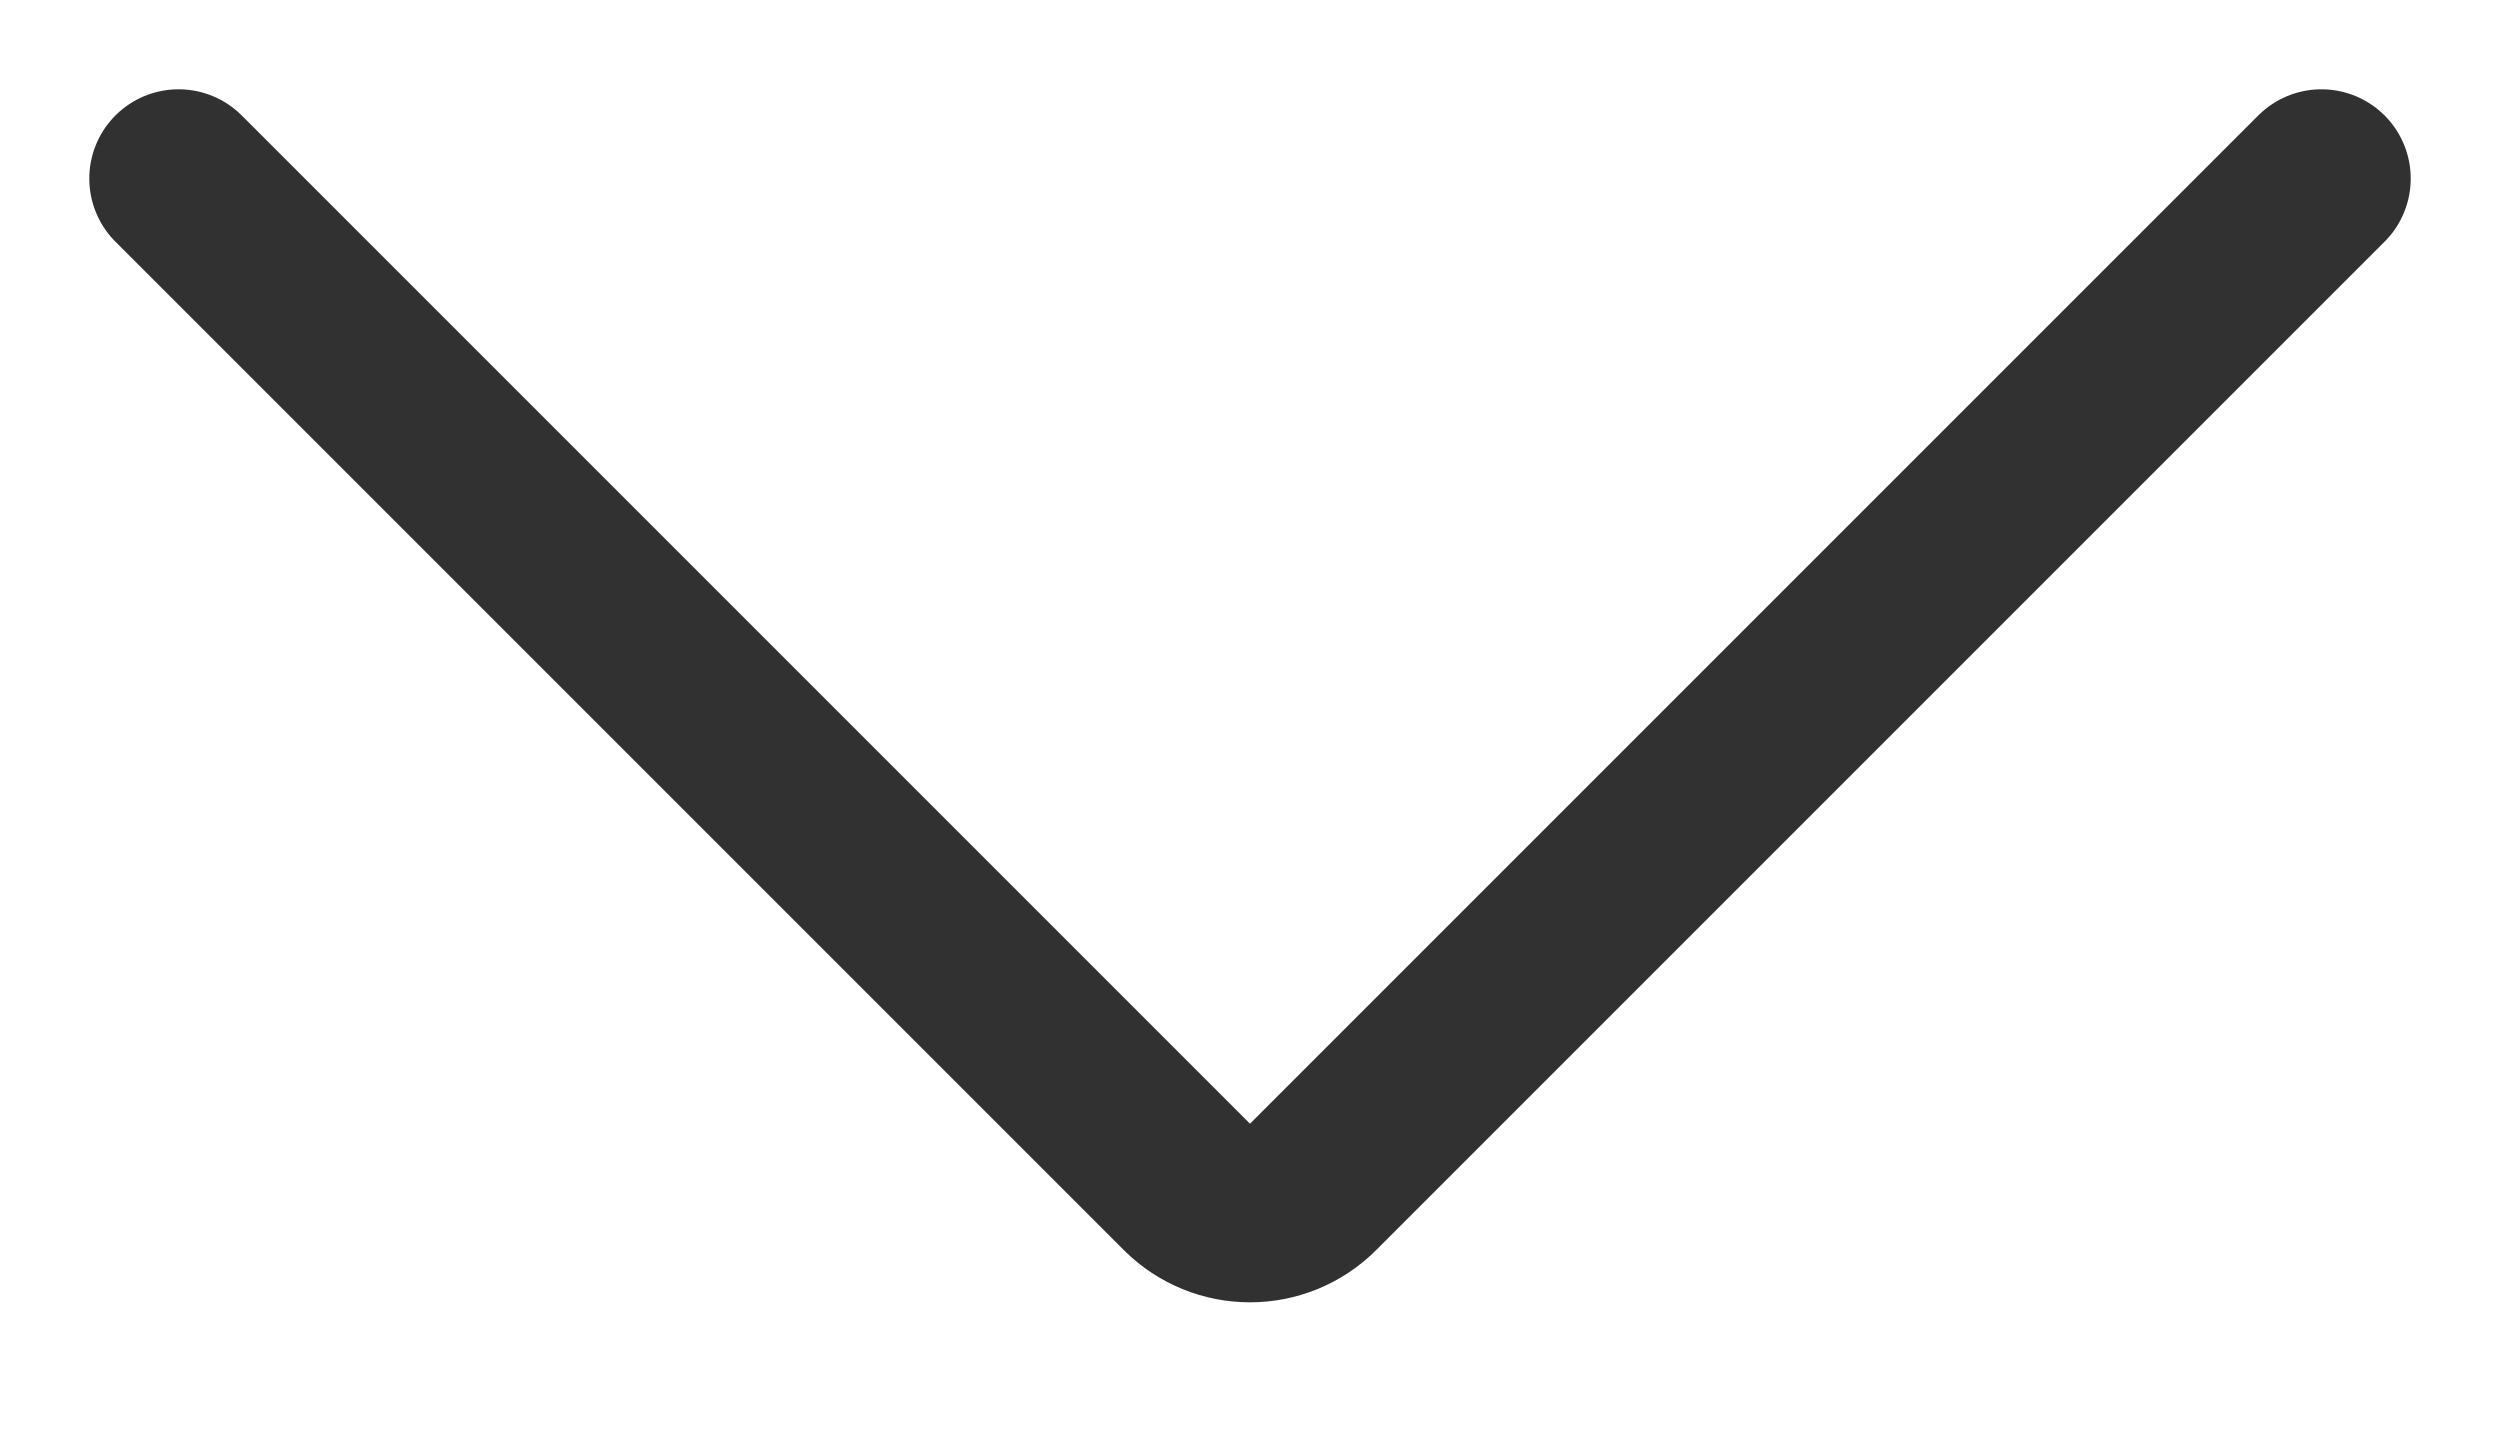 <svg width="14" height="8" viewBox="0 0 14 8" fill="none" xmlns="http://www.w3.org/2000/svg">
<path d="M13 1L7.354 6.646C7.158 6.842 6.842 6.842 6.646 6.646L1 1" stroke="#313131" stroke-linecap="round"/>
</svg>
